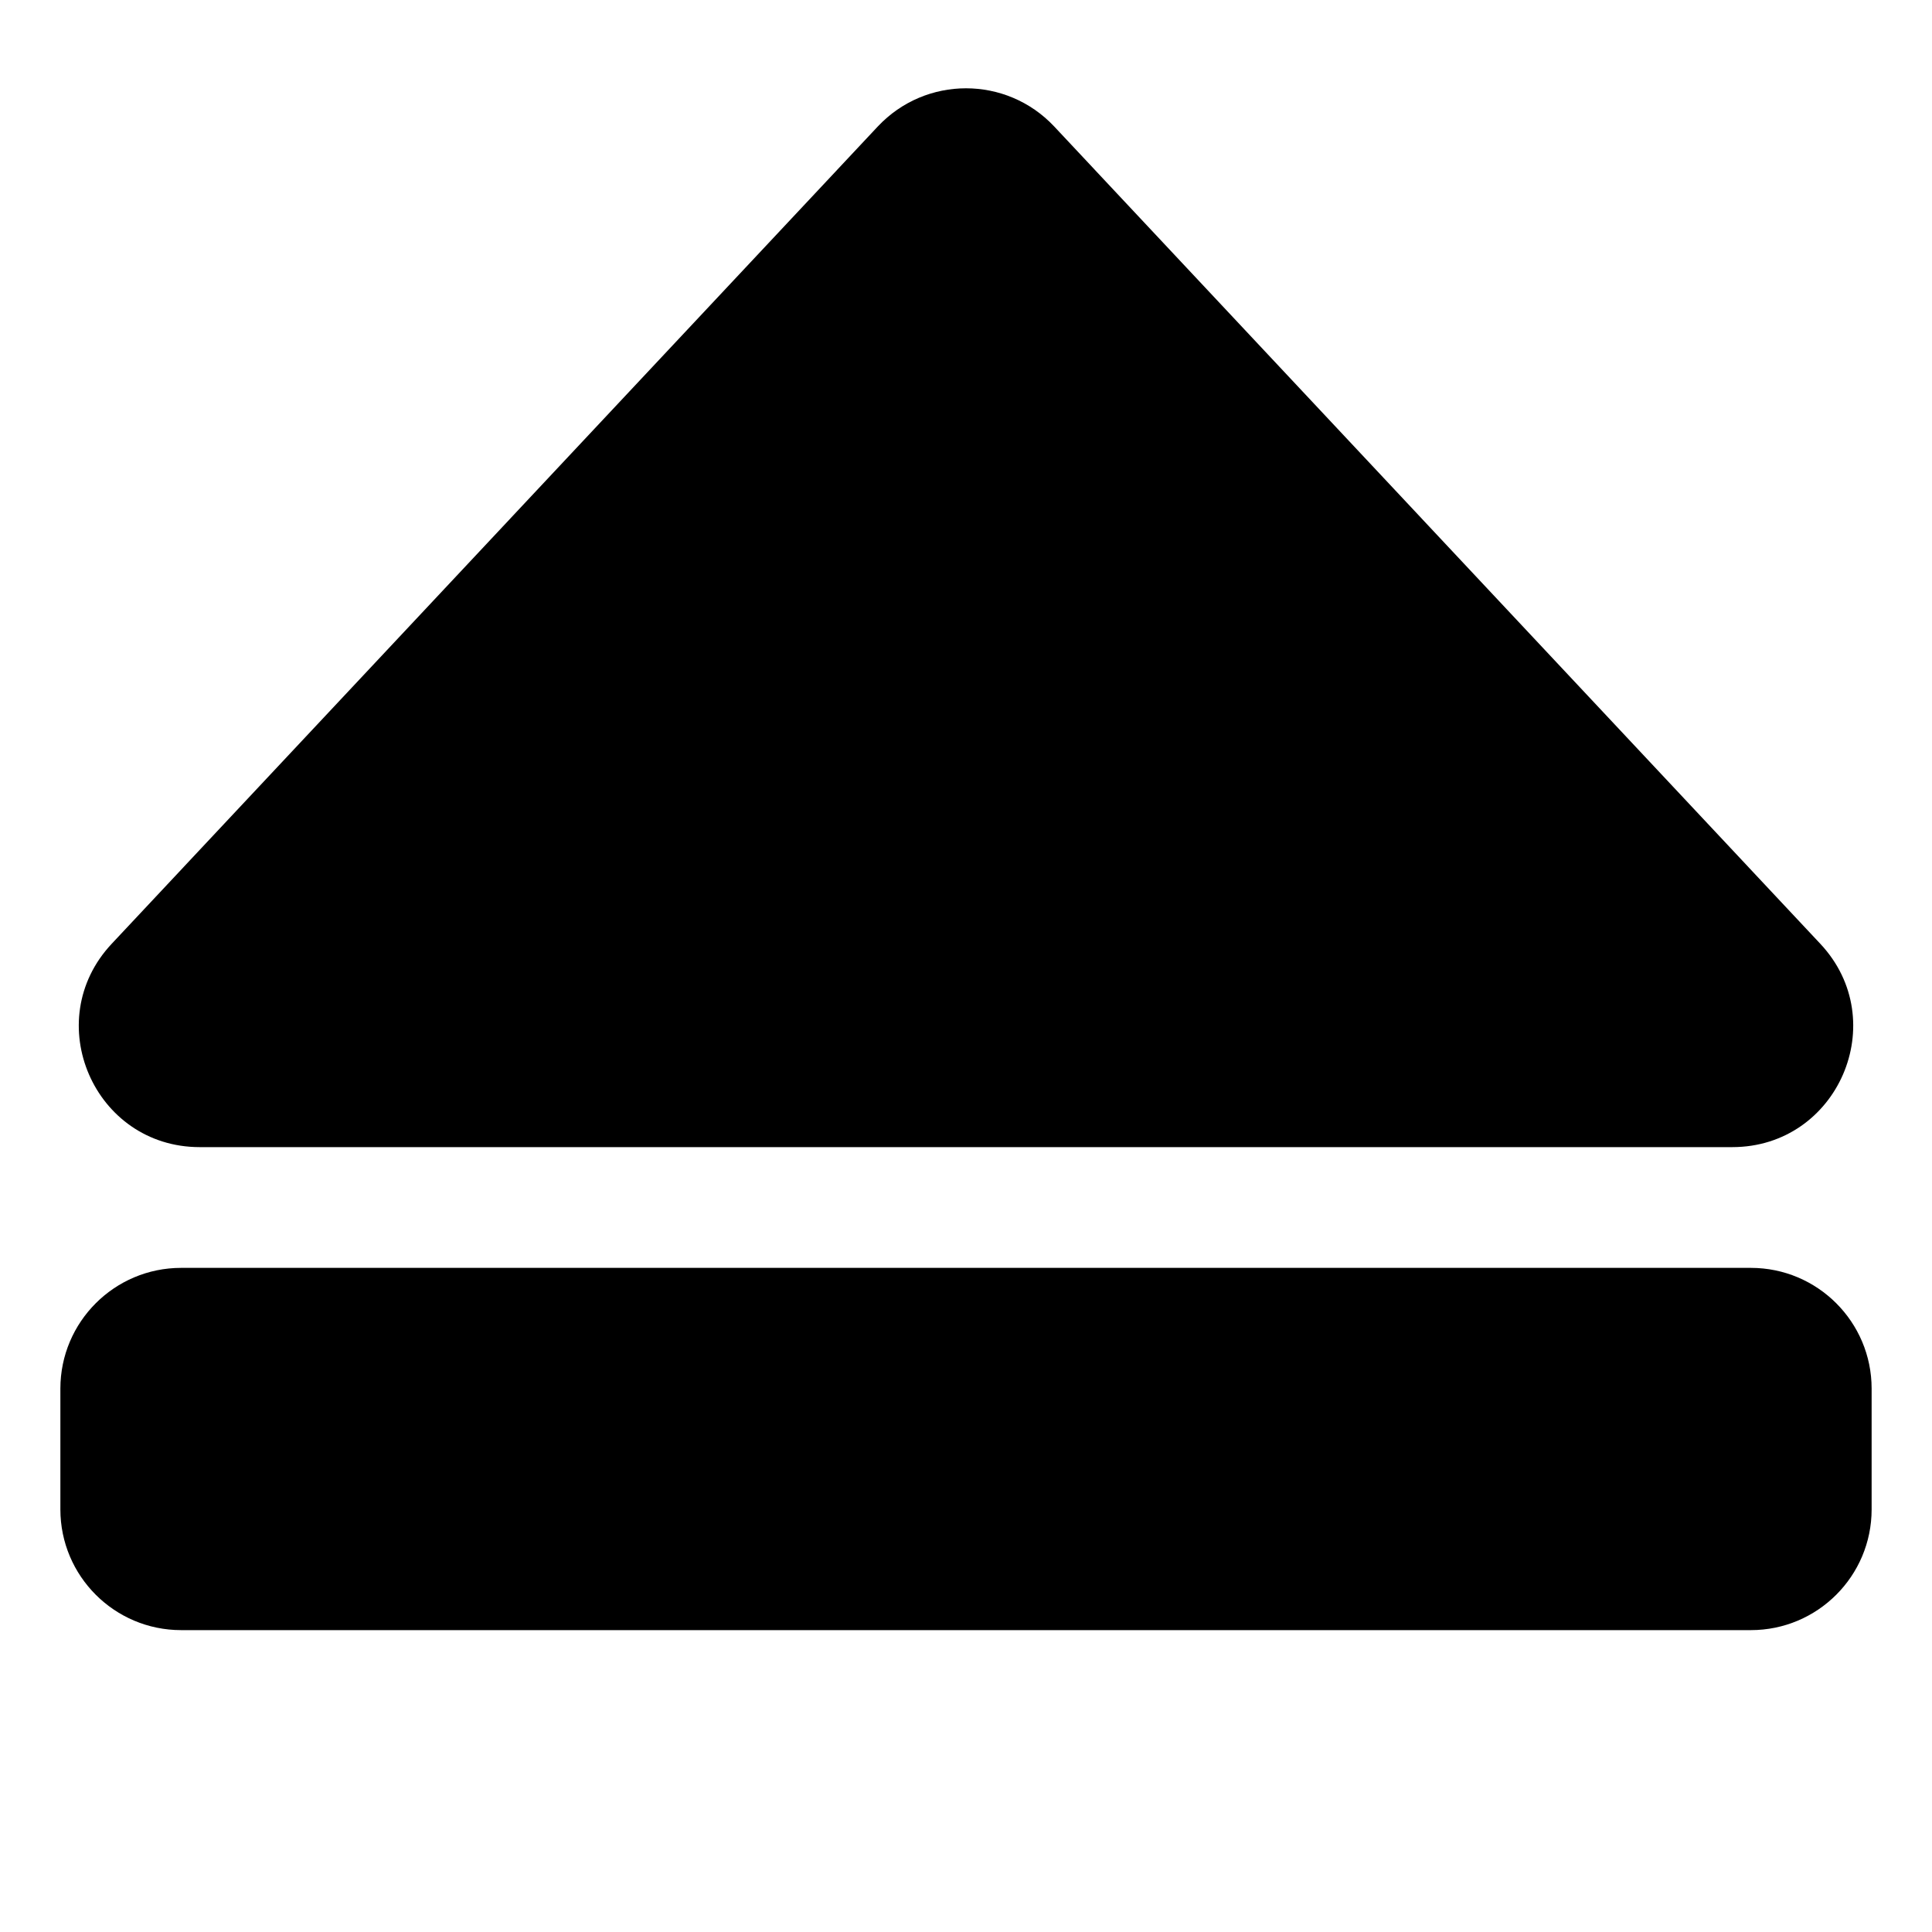 <svg width="16" height="16" viewBox="0 0 16 16" fill="none" xmlns="http://www.w3.org/2000/svg">
<path d="M7.27 1.047C7.666 0.626 8.334 0.626 8.73 1.047L15.075 7.816C15.674 8.455 15.221 9.5 14.346 9.5H1.654C0.779 9.5 0.326 8.455 0.925 7.816L7.27 1.047Z" fill="black"/>
<path d="M0.5 11.5C0.5 10.948 0.948 10.5 1.5 10.5H14.5C15.052 10.5 15.5 10.948 15.5 11.5V12.5C15.5 13.052 15.052 13.5 14.5 13.5H1.5C0.948 13.5 0.5 13.052 0.5 12.5V11.5Z" fill="black"/>
</svg>
